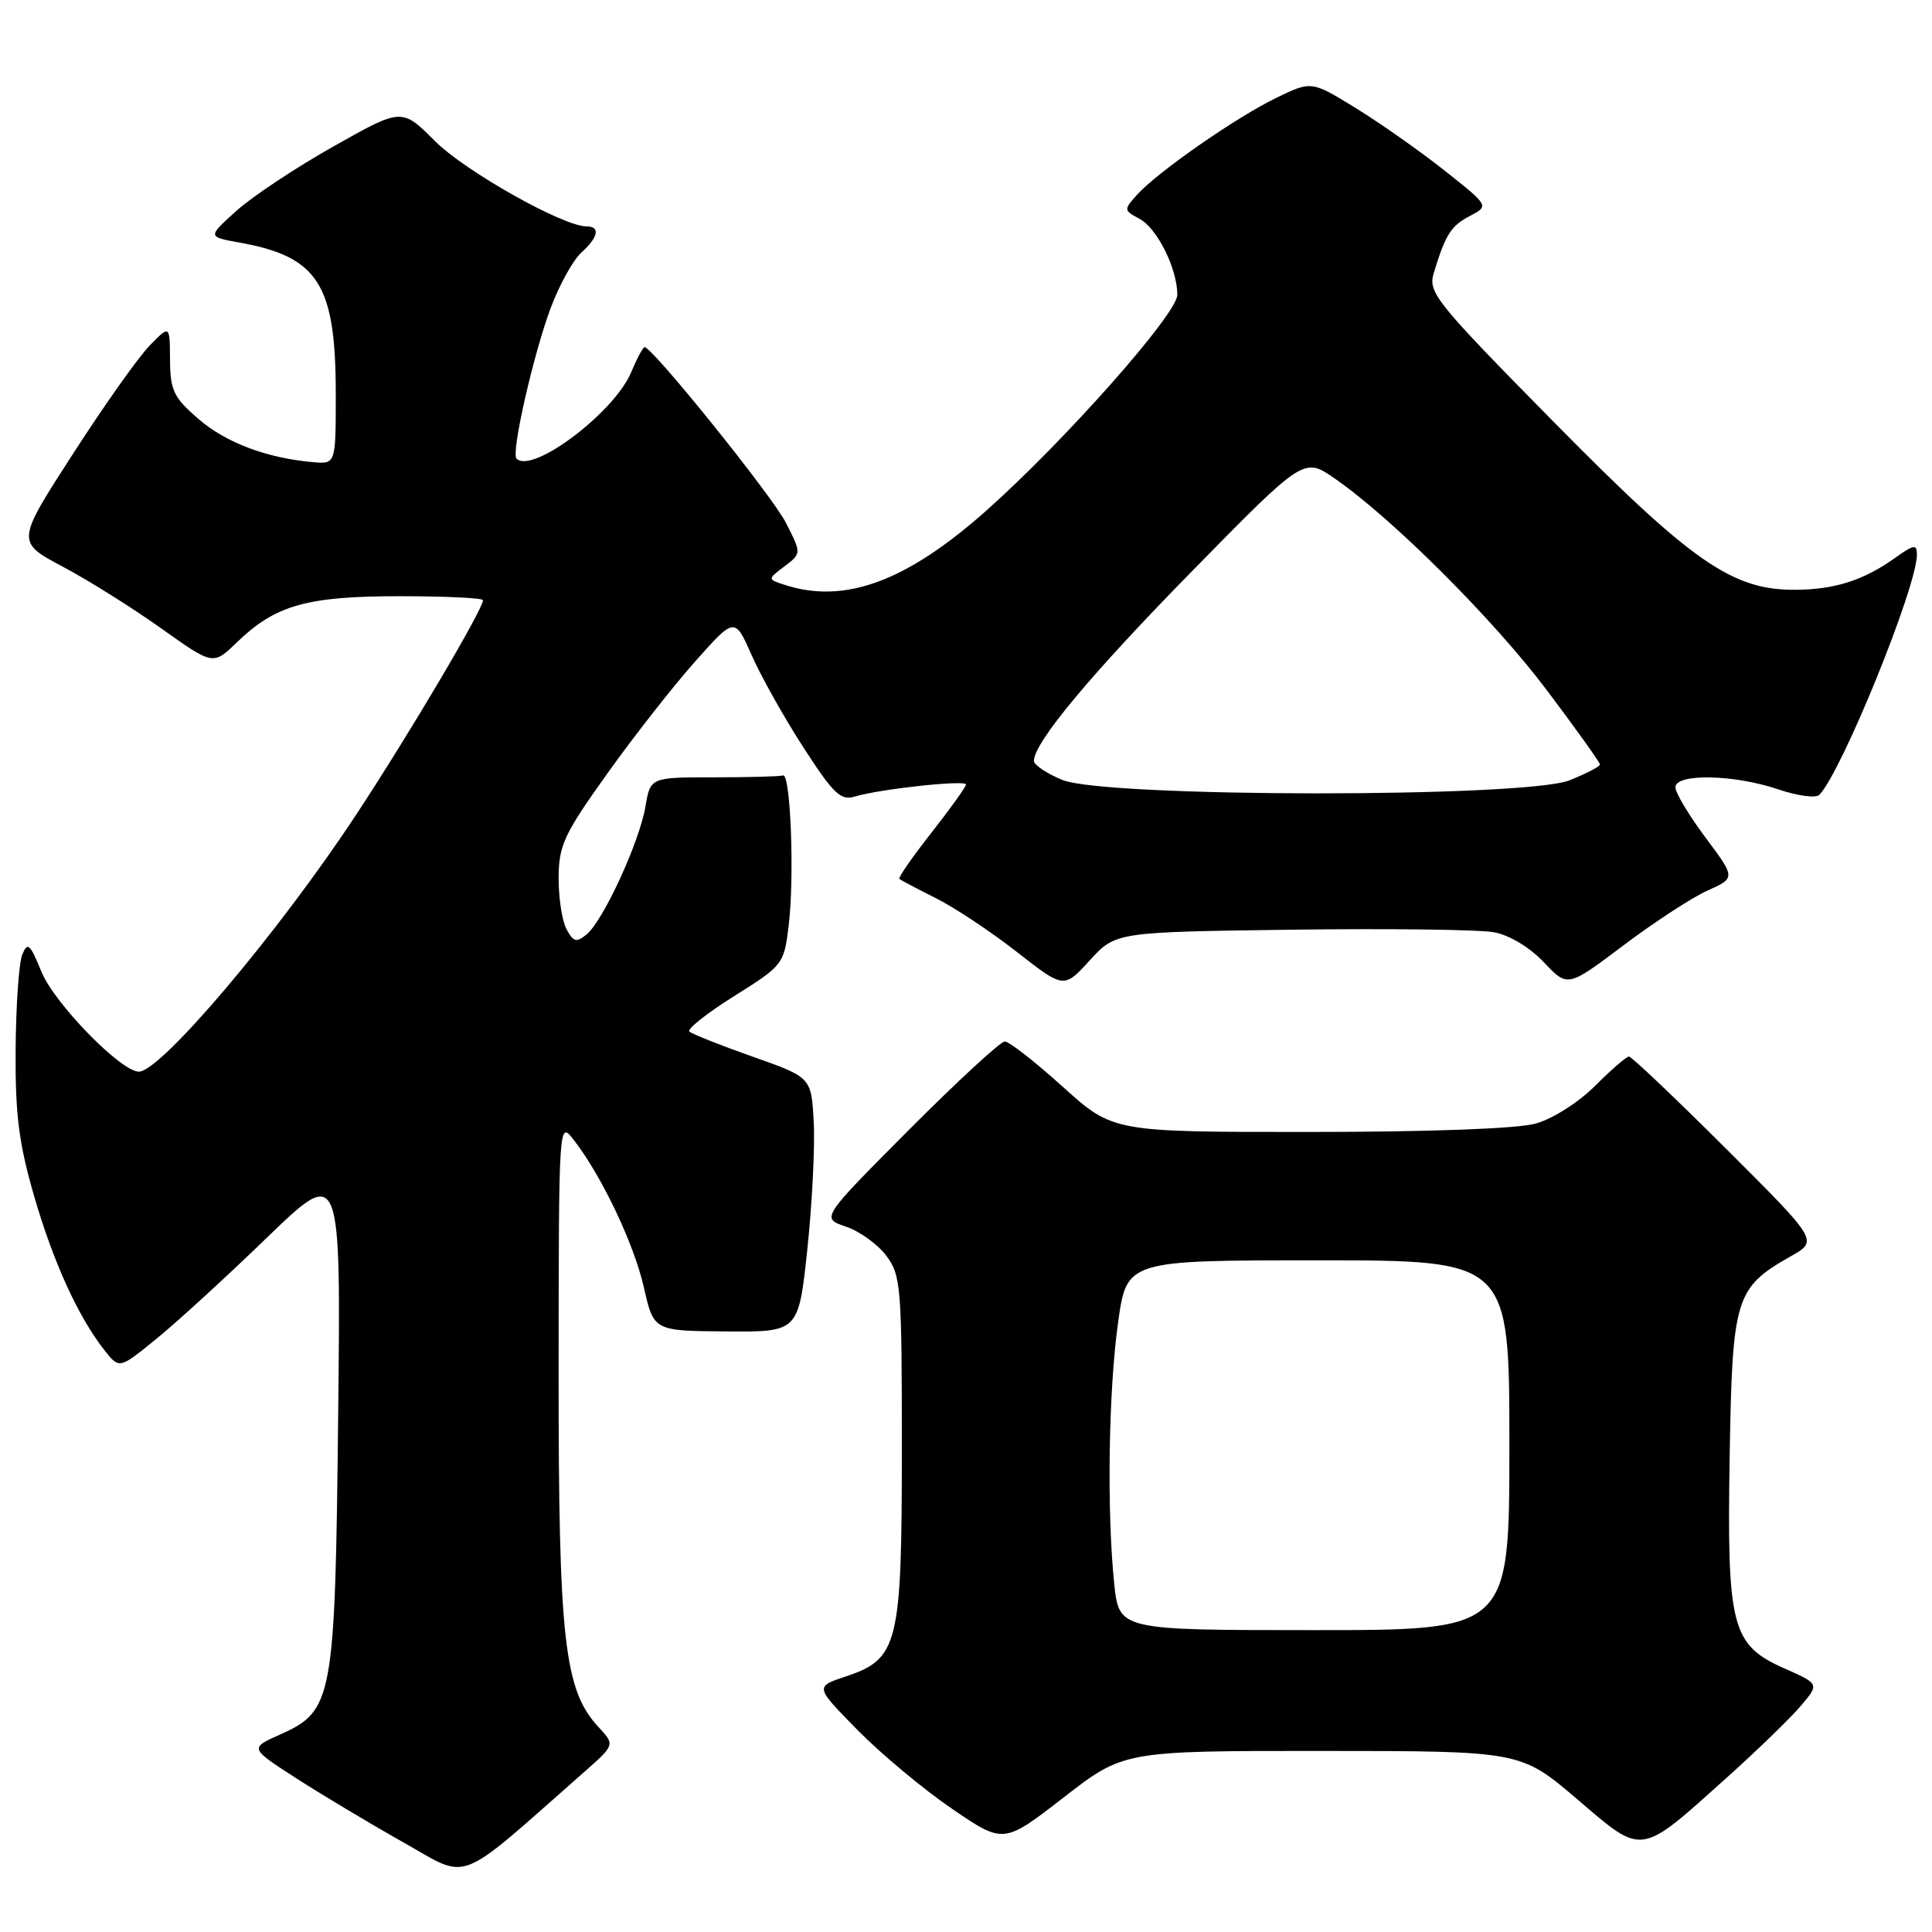 <?xml version="1.0" encoding="UTF-8" standalone="no"?>
<!DOCTYPE svg PUBLIC "-//W3C//DTD SVG 1.1//EN" "http://www.w3.org/Graphics/SVG/1.1/DTD/svg11.dtd" >
<svg xmlns="http://www.w3.org/2000/svg" xmlns:xlink="http://www.w3.org/1999/xlink" version="1.1" viewBox="0 0 256 256">
 <g >
 <path fill="currentColor"
d=" M 77.35 234.85 C 81.50 231.20 81.50 231.20 79.30 228.84 C 74.75 223.95 74.00 217.22 74.02 181.54 C 74.04 148.60 74.05 148.51 75.99 151.00 C 79.69 155.74 84.00 164.79 85.31 170.56 C 86.62 176.35 86.62 176.35 96.22 176.42 C 105.81 176.50 105.81 176.50 106.98 165.50 C 107.62 159.45 108.00 151.86 107.82 148.63 C 107.50 142.75 107.50 142.75 99.72 140.01 C 95.44 138.50 91.67 137.00 91.34 136.68 C 91.02 136.35 93.70 134.23 97.31 131.97 C 103.76 127.92 103.88 127.77 104.50 122.68 C 105.29 116.24 104.76 102.41 103.75 102.75 C 103.34 102.89 99.21 103.00 94.59 103.00 C 86.18 103.00 86.18 103.00 85.52 106.89 C 84.72 111.59 79.94 121.99 77.73 123.81 C 76.38 124.93 75.98 124.82 75.07 123.13 C 74.48 122.03 74.01 118.96 74.02 116.32 C 74.04 112.01 74.72 110.55 80.47 102.50 C 84.00 97.55 89.25 90.86 92.13 87.63 C 97.36 81.75 97.36 81.75 99.61 86.84 C 100.84 89.63 103.93 95.14 106.47 99.06 C 110.46 105.23 111.40 106.12 113.30 105.54 C 116.56 104.55 128.00 103.31 128.00 103.95 C 128.00 104.25 125.94 107.13 123.42 110.34 C 120.90 113.54 118.99 116.30 119.17 116.46 C 119.35 116.62 121.53 117.77 124.00 119.01 C 126.47 120.24 131.30 123.45 134.73 126.13 C 140.97 131.01 140.97 131.01 144.40 127.25 C 147.84 123.50 147.84 123.50 171.17 123.19 C 184.00 123.02 196.06 123.17 197.96 123.53 C 200.01 123.91 202.71 125.53 204.57 127.51 C 207.72 130.84 207.72 130.84 215.11 125.27 C 219.17 122.21 224.18 118.94 226.24 118.01 C 229.98 116.33 229.98 116.33 225.99 110.98 C 223.79 108.04 222.00 105.05 222.00 104.32 C 222.00 102.46 229.78 102.61 235.58 104.58 C 238.14 105.45 240.61 105.79 241.06 105.33 C 244.01 102.34 254.00 77.77 254.00 73.51 C 254.00 72.08 253.63 72.13 251.13 73.91 C 246.93 76.90 243.15 78.11 237.93 78.15 C 229.55 78.22 224.22 74.52 205.83 55.86 C 190.26 40.06 189.21 38.76 189.97 36.22 C 191.52 31.09 192.24 29.94 194.78 28.61 C 197.32 27.28 197.32 27.28 191.41 22.60 C 188.16 20.02 182.86 16.30 179.63 14.31 C 173.77 10.71 173.77 10.71 169.13 12.96 C 163.81 15.53 153.37 22.80 150.67 25.80 C 148.88 27.79 148.89 27.87 151.00 29.00 C 153.34 30.25 156.00 35.61 156.00 39.07 C 156.00 41.59 141.00 58.51 130.59 67.75 C 120.11 77.04 111.96 80.05 104.08 77.53 C 101.67 76.76 101.67 76.76 103.94 75.05 C 106.21 73.33 106.21 73.33 104.13 69.26 C 102.33 65.72 86.46 46.00 85.41 46.00 C 85.20 46.00 84.40 47.49 83.64 49.31 C 81.41 54.66 70.53 62.86 68.44 60.77 C 67.70 60.03 70.67 46.95 72.97 40.81 C 74.11 37.76 75.93 34.47 77.02 33.48 C 79.29 31.43 79.58 30.00 77.72 30.00 C 74.61 30.00 61.65 22.70 57.64 18.70 C 53.24 14.29 53.24 14.29 44.19 19.40 C 39.21 22.20 33.42 26.05 31.32 27.94 C 27.50 31.38 27.50 31.38 31.67 32.13 C 42.13 33.99 44.47 37.62 44.49 52.00 C 44.50 61.50 44.50 61.50 41.50 61.24 C 35.37 60.71 29.94 58.66 26.30 55.52 C 23.00 52.66 22.56 51.74 22.53 47.67 C 22.50 43.05 22.50 43.05 19.84 45.78 C 18.37 47.27 13.79 53.74 9.66 60.15 C 2.14 71.80 2.14 71.80 8.32 75.09 C 11.72 76.89 17.59 80.58 21.37 83.27 C 28.24 88.16 28.24 88.16 31.37 85.13 C 36.49 80.18 40.63 79.00 52.97 79.00 C 59.04 79.00 64.00 79.24 64.00 79.53 C 64.00 80.74 54.25 97.23 47.24 107.88 C 37.00 123.45 21.32 142.00 18.40 142.00 C 16.02 142.00 7.19 132.94 5.49 128.76 C 3.98 125.05 3.65 124.76 2.95 126.50 C 2.50 127.60 2.11 133.29 2.07 139.14 C 2.01 147.68 2.50 151.49 4.51 158.45 C 7.07 167.29 10.40 174.56 13.87 178.95 C 15.81 181.40 15.81 181.40 20.65 177.46 C 23.32 175.30 29.93 169.26 35.33 164.03 C 45.17 154.53 45.17 154.53 44.81 187.52 C 44.40 225.31 44.15 226.69 37.08 229.85 C 33.08 231.64 33.08 231.64 39.16 235.57 C 42.51 237.73 48.90 241.56 53.37 244.08 C 62.38 249.14 60.13 250.01 77.35 234.85 Z  M 228.87 235.49 C 232.92 231.85 237.32 227.58 238.65 226.00 C 241.07 223.13 241.07 223.13 236.50 221.10 C 229.42 217.97 228.82 215.64 229.19 192.96 C 229.54 171.88 229.92 170.64 237.31 166.45 C 240.93 164.40 240.93 164.40 228.70 152.20 C 221.97 145.49 216.19 140.00 215.85 140.00 C 215.51 140.00 213.48 141.75 211.35 143.89 C 209.14 146.09 205.73 148.26 203.48 148.88 C 201.05 149.56 189.38 149.99 173.49 149.99 C 147.47 150.00 147.47 150.00 140.82 144.00 C 137.17 140.70 133.71 138.00 133.14 138.00 C 132.57 138.00 126.86 143.27 120.44 149.71 C 108.78 161.42 108.78 161.42 112.08 162.53 C 113.90 163.14 116.31 164.88 117.44 166.39 C 119.38 168.98 119.50 170.50 119.50 191.82 C 119.50 217.99 119.05 219.82 112.01 222.16 C 107.99 223.50 107.99 223.50 113.63 229.24 C 116.74 232.40 122.36 237.09 126.13 239.66 C 132.98 244.34 132.98 244.34 140.94 238.17 C 148.90 232.00 148.90 232.00 175.20 232.01 C 201.50 232.02 201.50 232.02 208.99 238.41 C 217.81 245.93 217.12 246.04 228.87 235.49 Z  M 140.75 103.34 C 138.69 102.49 137.00 101.35 137.00 100.82 C 137.00 98.39 144.60 89.28 158.09 75.54 C 172.78 60.57 172.78 60.57 176.88 63.42 C 184.53 68.72 197.95 82.12 204.99 91.49 C 208.85 96.62 212.00 101.03 212.00 101.30 C 212.00 101.56 210.19 102.51 207.98 103.39 C 202.14 105.73 146.41 105.69 140.75 103.34 Z  M 147.64 209.85 C 146.65 200.32 146.88 184.34 148.15 175.25 C 149.30 167.00 149.30 167.00 174.65 167.00 C 200.00 167.00 200.00 167.00 200.00 191.50 C 200.00 216.00 200.00 216.00 174.14 216.00 C 148.28 216.00 148.28 216.00 147.64 209.85 Z "/>
</g>
</svg>